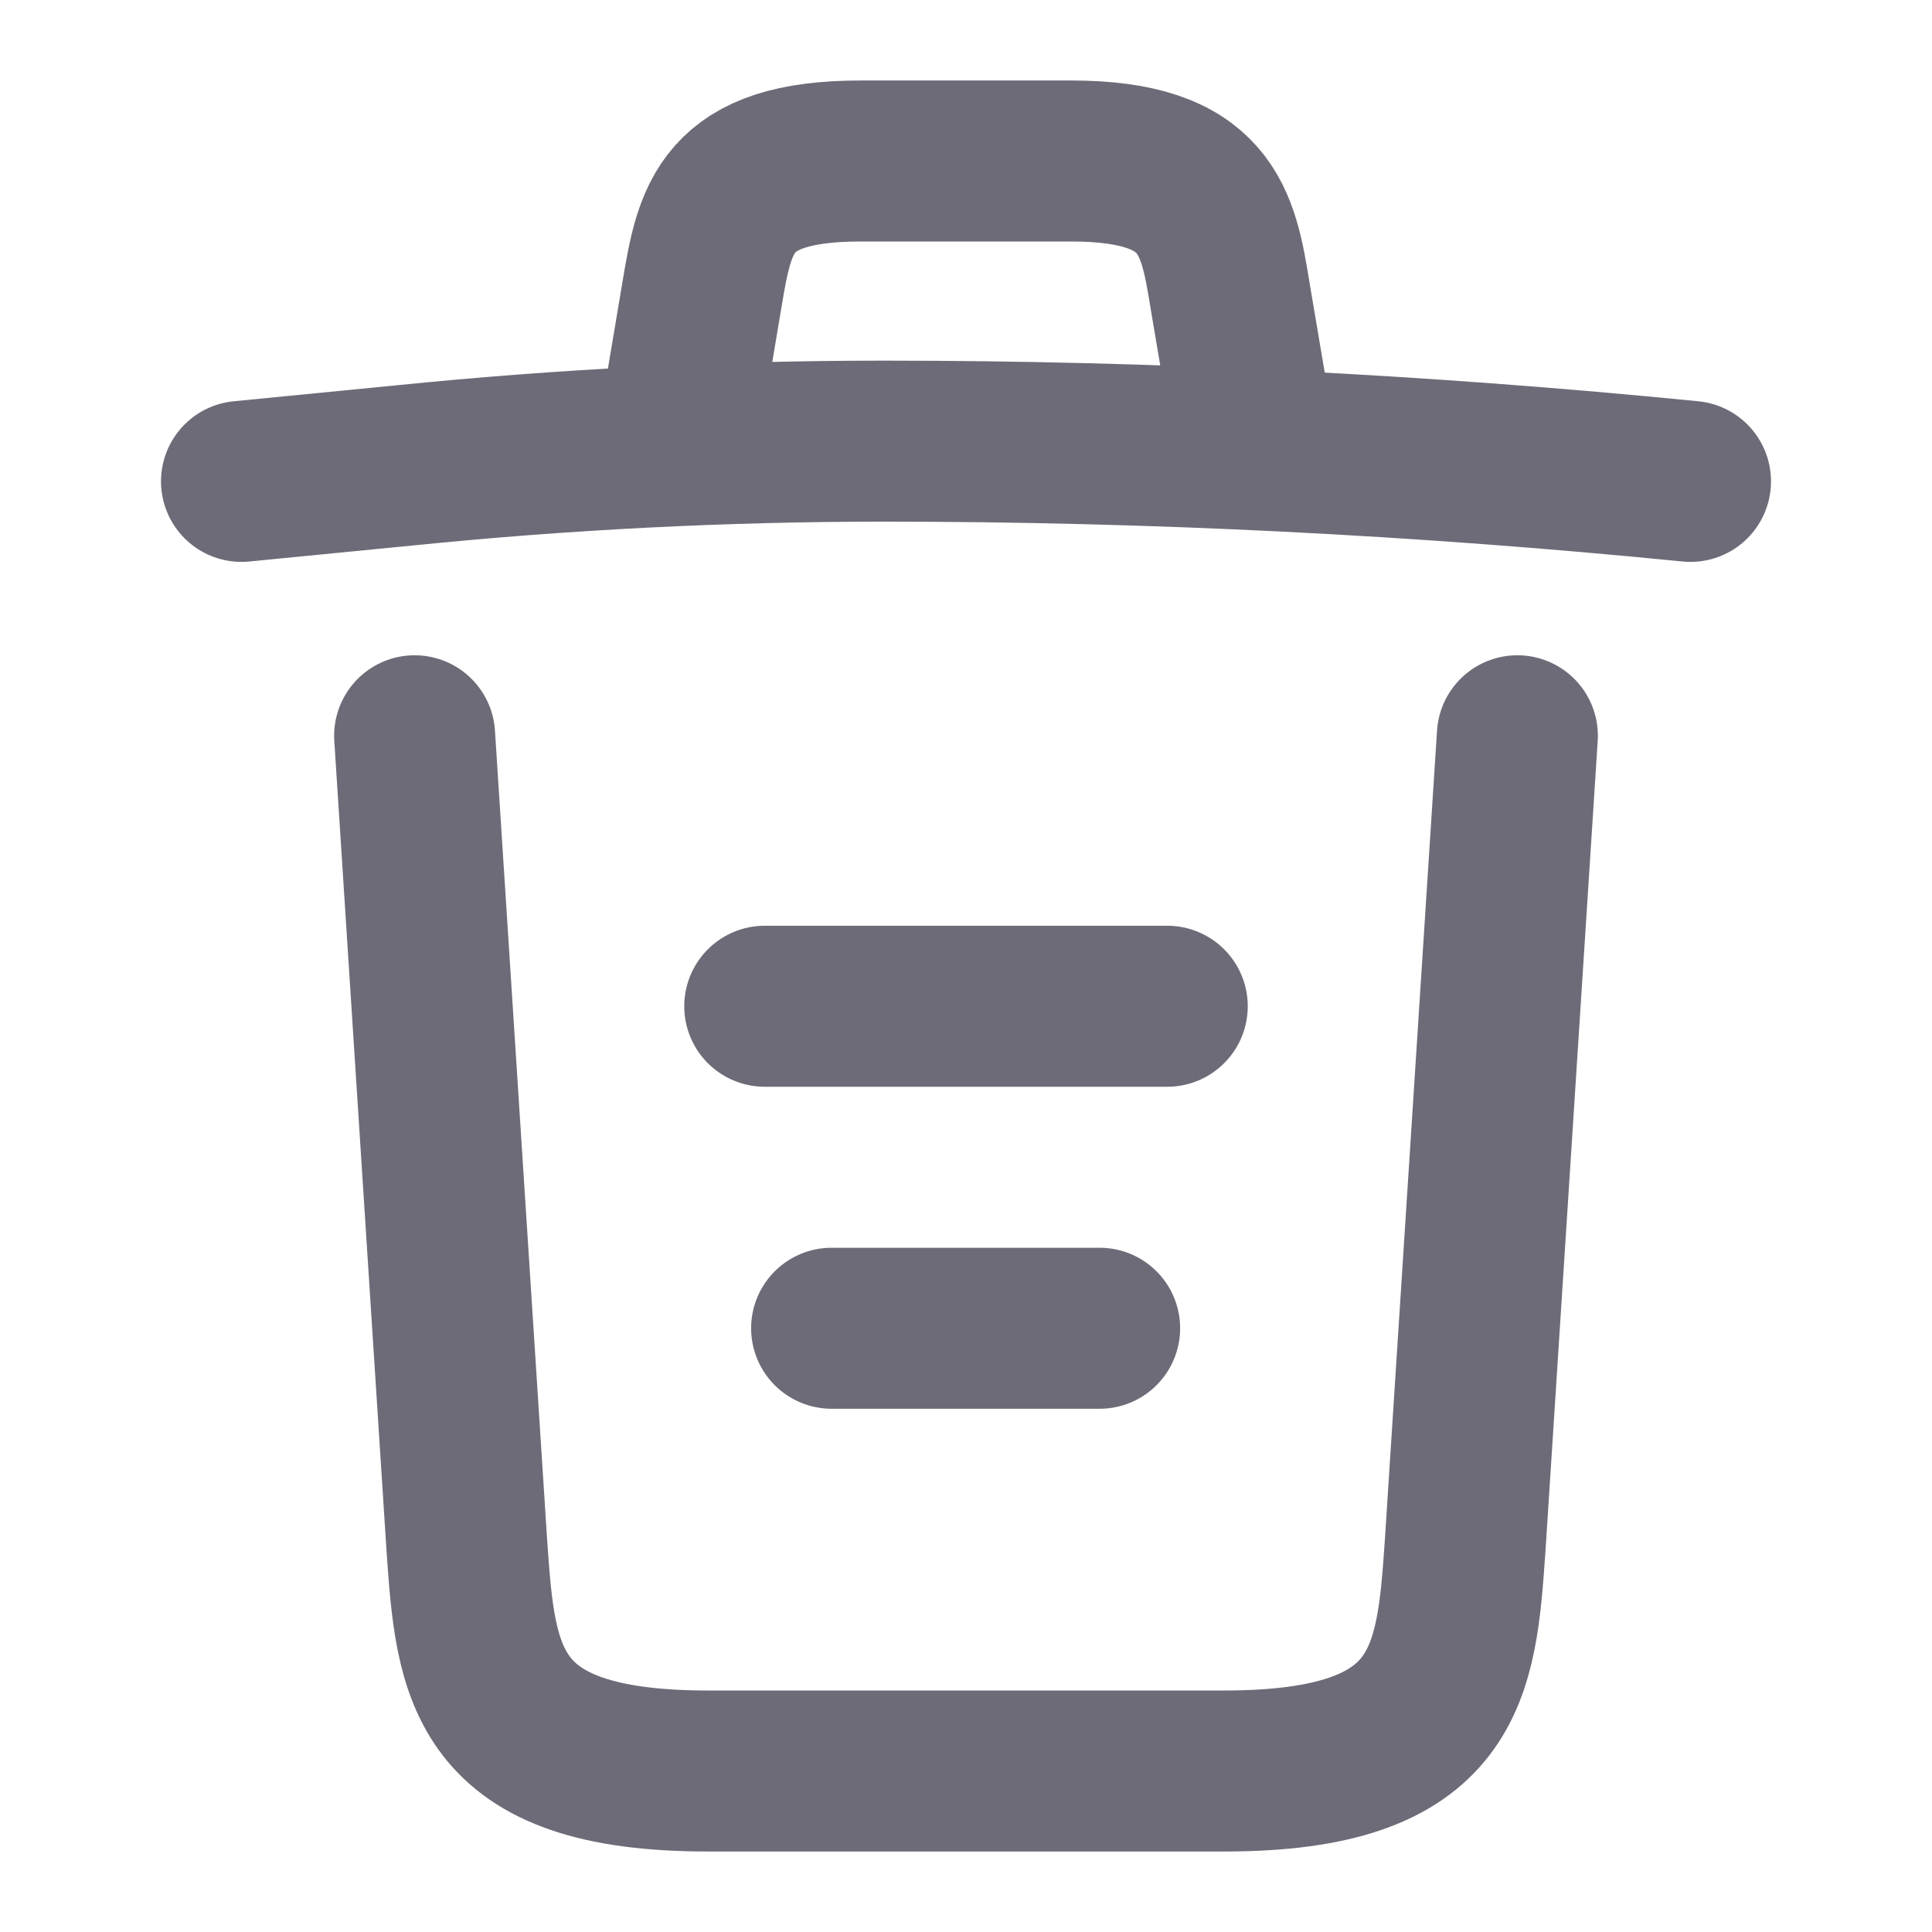 <svg width="18" height="18" viewBox="0 0 18 18" fill="none" xmlns="http://www.w3.org/2000/svg">
<path d="M15.75 4.485C13.252 4.237 10.74 4.11 8.235 4.11C6.75 4.11 5.265 4.185 3.78 4.335L2.25 4.485" stroke="#6D6B77" stroke-width="1.5" stroke-linecap="round" stroke-linejoin="round"/>
<path d="M6.375 3.728L6.54 2.745C6.66 2.033 6.75 1.5 8.018 1.5H9.982C11.25 1.5 11.348 2.062 11.46 2.752L11.625 3.728" stroke="#6D6B77" stroke-width="1.5" stroke-linecap="round" stroke-linejoin="round"/>
<path d="M14.137 6.855L13.65 14.408C13.568 15.585 13.5 16.5 11.408 16.5H6.593C4.5 16.5 4.433 15.585 4.35 14.408L3.863 6.855" stroke="#6D6B77" stroke-width="1.5" stroke-linecap="round" stroke-linejoin="round"/>
<path d="M7.748 12.375H10.245" stroke="#6D6B77" stroke-width="1.5" stroke-linecap="round" stroke-linejoin="round"/>
<path d="M7.125 9.375H10.875" stroke="#6D6B77" stroke-width="1.5" stroke-linecap="round" stroke-linejoin="round"/>
</svg>
